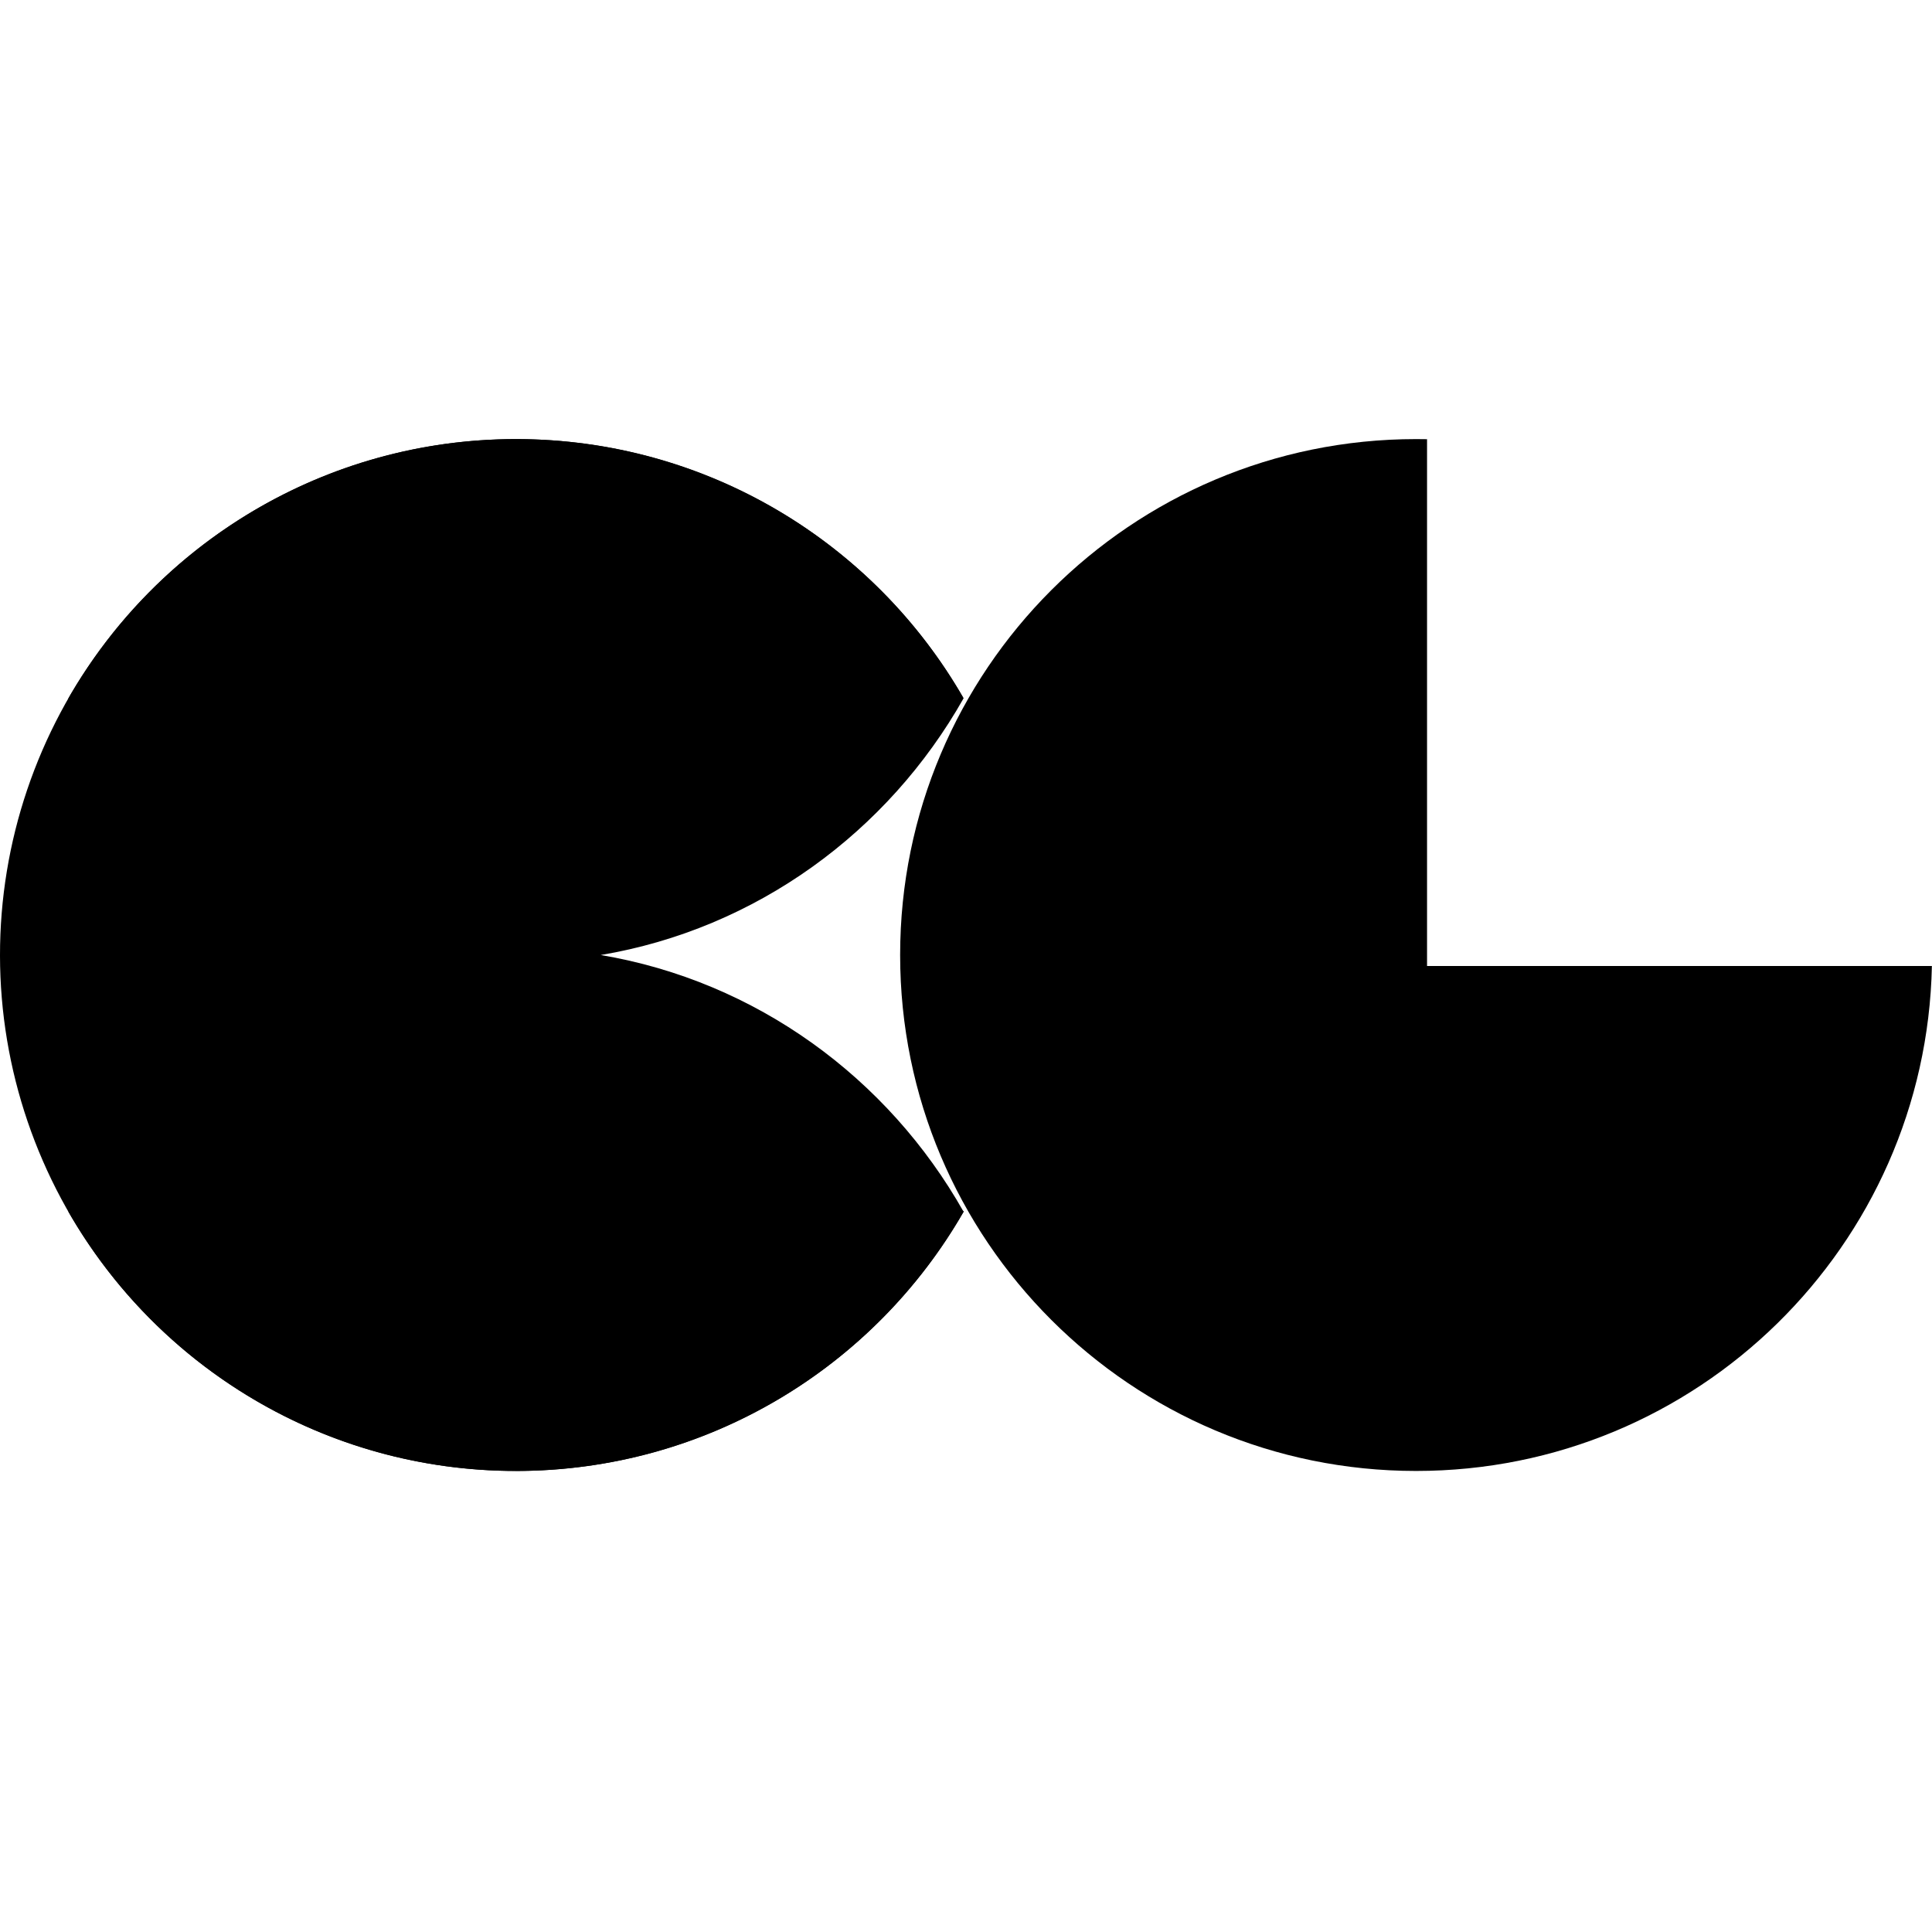 <svg width="88" height="88" viewBox="0 0 88 88" fill="none" xmlns="http://www.w3.org/2000/svg">
<path d="M43.867 31.776C41.284 27.289 37.29 23.78 32.507 21.795C27.724 19.81 22.42 19.46 17.418 20.801C12.416 22.141 7.997 25.096 4.847 29.206C1.697 33.316 -0.007 38.352 1.93512e-05 43.53C0.007 48.709 1.724 53.74 4.884 57.842C8.044 61.944 12.471 64.888 17.476 66.215C22.482 67.542 27.785 67.179 32.563 65.182C37.341 63.185 41.325 59.666 43.897 55.171L23.5 43.5L43.867 31.776Z" fill="black"/>
<path fill-rule="evenodd" clip-rule="evenodd" d="M3.113 31.812C7.168 24.754 14.781 20 23.505 20C32.225 20 39.836 24.75 43.892 31.803C40.449 37.902 34.439 42.31 27.362 43.5C34.439 44.69 40.449 49.098 43.892 55.197C39.836 62.25 32.225 67 23.505 67C14.781 67 7.168 62.246 3.113 55.188C6.557 49.094 12.565 44.69 19.638 43.5C12.565 42.31 6.557 37.906 3.113 31.812Z" fill="black"/>
<path fill-rule="evenodd" clip-rule="evenodd" d="M65 20.005C64.834 20.002 64.667 20 64.5 20C51.521 20 41 30.521 41 43.5C41 56.479 51.521 67 64.5 67C77.312 67 87.729 56.748 87.995 44H65V20.005Z" fill="black"/>
</svg>

